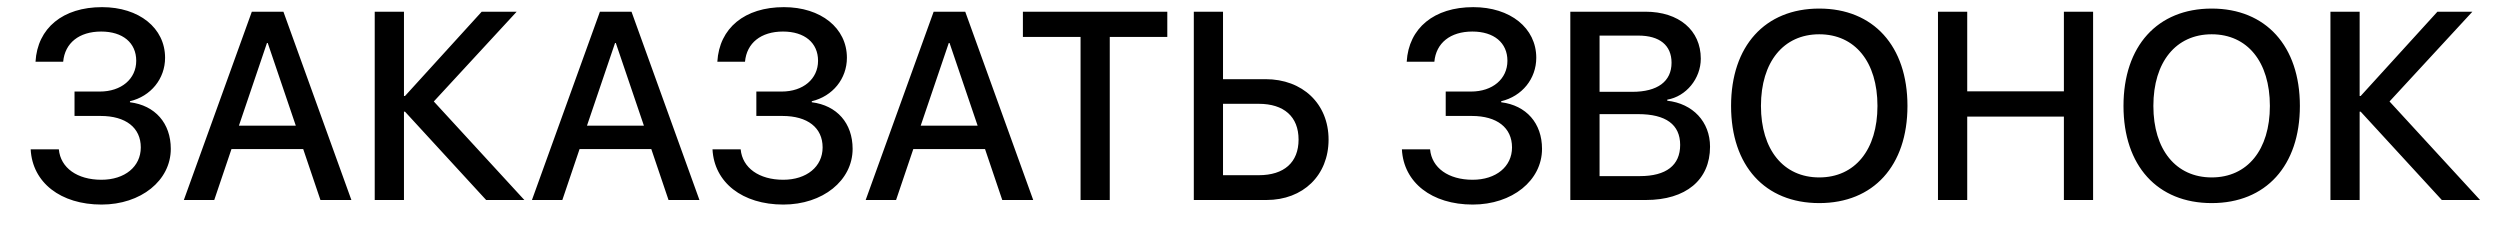 <svg width="63" height="6" viewBox="0 0 63 6" fill="none" xmlns="http://www.w3.org/2000/svg">
<path d="M1.878 2.922V2.307H2.516C3.058 2.307 3.433 1.989 3.433 1.532C3.433 1.078 3.094 0.795 2.549 0.795C1.993 0.795 1.635 1.084 1.592 1.555H0.895C0.944 0.706 1.585 0.18 2.572 0.18C3.505 0.18 4.16 0.706 4.16 1.456C4.16 1.985 3.801 2.426 3.275 2.551V2.577C3.91 2.656 4.304 3.106 4.304 3.751C4.304 4.55 3.551 5.155 2.559 5.155C1.526 5.155 0.816 4.599 0.773 3.764H1.483C1.526 4.231 1.947 4.53 2.555 4.53C3.147 4.53 3.548 4.198 3.548 3.715C3.548 3.218 3.17 2.922 2.536 2.922H1.878ZM8.075 5.04L7.641 3.757H5.833L5.399 5.04H4.633L6.346 0.295H7.142L8.855 5.04H8.075ZM6.727 1.084L6.021 3.166H7.454L6.747 1.084H6.727ZM10.932 2.557L13.214 5.04H12.251L10.206 2.814H10.18V5.04H9.443V0.295H10.18V2.419H10.206L12.139 0.295H13.02L10.932 2.557ZM16.847 5.04L16.413 3.757H14.605L14.171 5.04H13.405L15.118 0.295H15.914L17.626 5.04H16.847ZM15.499 1.084L14.792 3.166H16.226L15.519 1.084H15.499ZM19.06 2.922V2.307H19.698C20.24 2.307 20.615 1.989 20.615 1.532C20.615 1.078 20.276 0.795 19.731 0.795C19.175 0.795 18.817 1.084 18.774 1.555H18.077C18.126 0.706 18.767 0.18 19.754 0.18C20.687 0.18 21.342 0.706 21.342 1.456C21.342 1.985 20.983 2.426 20.457 2.551V2.577C21.092 2.656 21.486 3.106 21.486 3.751C21.486 4.55 20.733 5.155 19.74 5.155C18.708 5.155 17.998 4.599 17.955 3.764H18.665C18.708 4.231 19.129 4.53 19.737 4.53C20.329 4.53 20.73 4.198 20.73 3.715C20.73 3.218 20.352 2.922 19.717 2.922H19.06ZM25.257 5.04L24.823 3.757H23.015L22.581 5.04H21.815L23.528 0.295H24.324L26.037 5.04H25.257ZM23.909 1.084L23.202 3.166H24.636L23.929 1.084H23.909ZM27.966 5.04H27.23V0.93H25.777V0.295H29.416V0.93H27.966V5.04ZM30.084 5.04V0.295H30.82V1.995H31.892C32.826 1.995 33.48 2.616 33.48 3.517C33.48 4.418 32.839 5.04 31.915 5.04H30.084ZM30.82 4.415H31.721C32.359 4.415 32.724 4.093 32.724 3.517C32.724 2.939 32.355 2.616 31.721 2.616H30.82V4.415ZM36.432 2.922V2.307H37.07C37.613 2.307 37.987 1.989 37.987 1.532C37.987 1.078 37.649 0.795 37.103 0.795C36.547 0.795 36.189 1.084 36.146 1.555H35.449C35.499 0.706 36.14 0.18 37.126 0.18C38.06 0.18 38.714 0.706 38.714 1.456C38.714 1.985 38.356 2.426 37.83 2.551V2.577C38.464 2.656 38.859 3.106 38.859 3.751C38.859 4.55 38.106 5.155 37.113 5.155C36.081 5.155 35.37 4.599 35.328 3.764H36.038C36.081 4.231 36.501 4.53 37.11 4.53C37.701 4.53 38.103 4.198 38.103 3.715C38.103 3.218 37.724 2.922 37.09 2.922H36.432ZM41.476 5.04H39.572V0.295H41.466C42.308 0.295 42.86 0.762 42.86 1.479C42.86 1.982 42.488 2.432 42.015 2.511V2.538C42.659 2.61 43.093 3.067 43.093 3.698C43.093 4.533 42.485 5.04 41.476 5.04ZM40.309 0.897V2.314H41.134C41.772 2.314 42.123 2.051 42.123 1.581C42.123 1.14 41.821 0.897 41.288 0.897H40.309ZM40.309 4.438H41.325C41.989 4.438 42.34 4.165 42.34 3.652C42.34 3.139 41.979 2.876 41.282 2.876H40.309V4.438ZM45.845 0.216C47.21 0.216 48.068 1.16 48.068 2.669C48.068 4.178 47.21 5.118 45.845 5.118C44.477 5.118 43.623 4.178 43.623 2.669C43.623 1.16 44.477 0.216 45.845 0.216ZM45.845 0.864C44.944 0.864 44.376 1.561 44.376 2.669C44.376 3.774 44.944 4.471 45.845 4.471C46.746 4.471 47.312 3.774 47.312 2.669C47.312 1.561 46.746 0.864 45.845 0.864ZM52.746 5.04H52.01V2.939H49.574V5.04H48.837V0.295H49.574V2.301H52.01V0.295H52.746V5.04ZM55.735 0.216C57.099 0.216 57.957 1.16 57.957 2.669C57.957 4.178 57.099 5.118 55.735 5.118C54.367 5.118 53.512 4.178 53.512 2.669C53.512 1.16 54.367 0.216 55.735 0.216ZM55.735 0.864C54.834 0.864 54.265 1.561 54.265 2.669C54.265 3.774 54.834 4.471 55.735 4.471C56.636 4.471 57.201 3.774 57.201 2.669C57.201 1.561 56.636 0.864 55.735 0.864ZM60.216 2.557L62.498 5.04H61.534L59.489 2.814H59.463V5.04H58.727V0.295H59.463V2.419H59.489L61.423 0.295H62.304L60.216 2.557Z" fill="black"/>
</svg>
